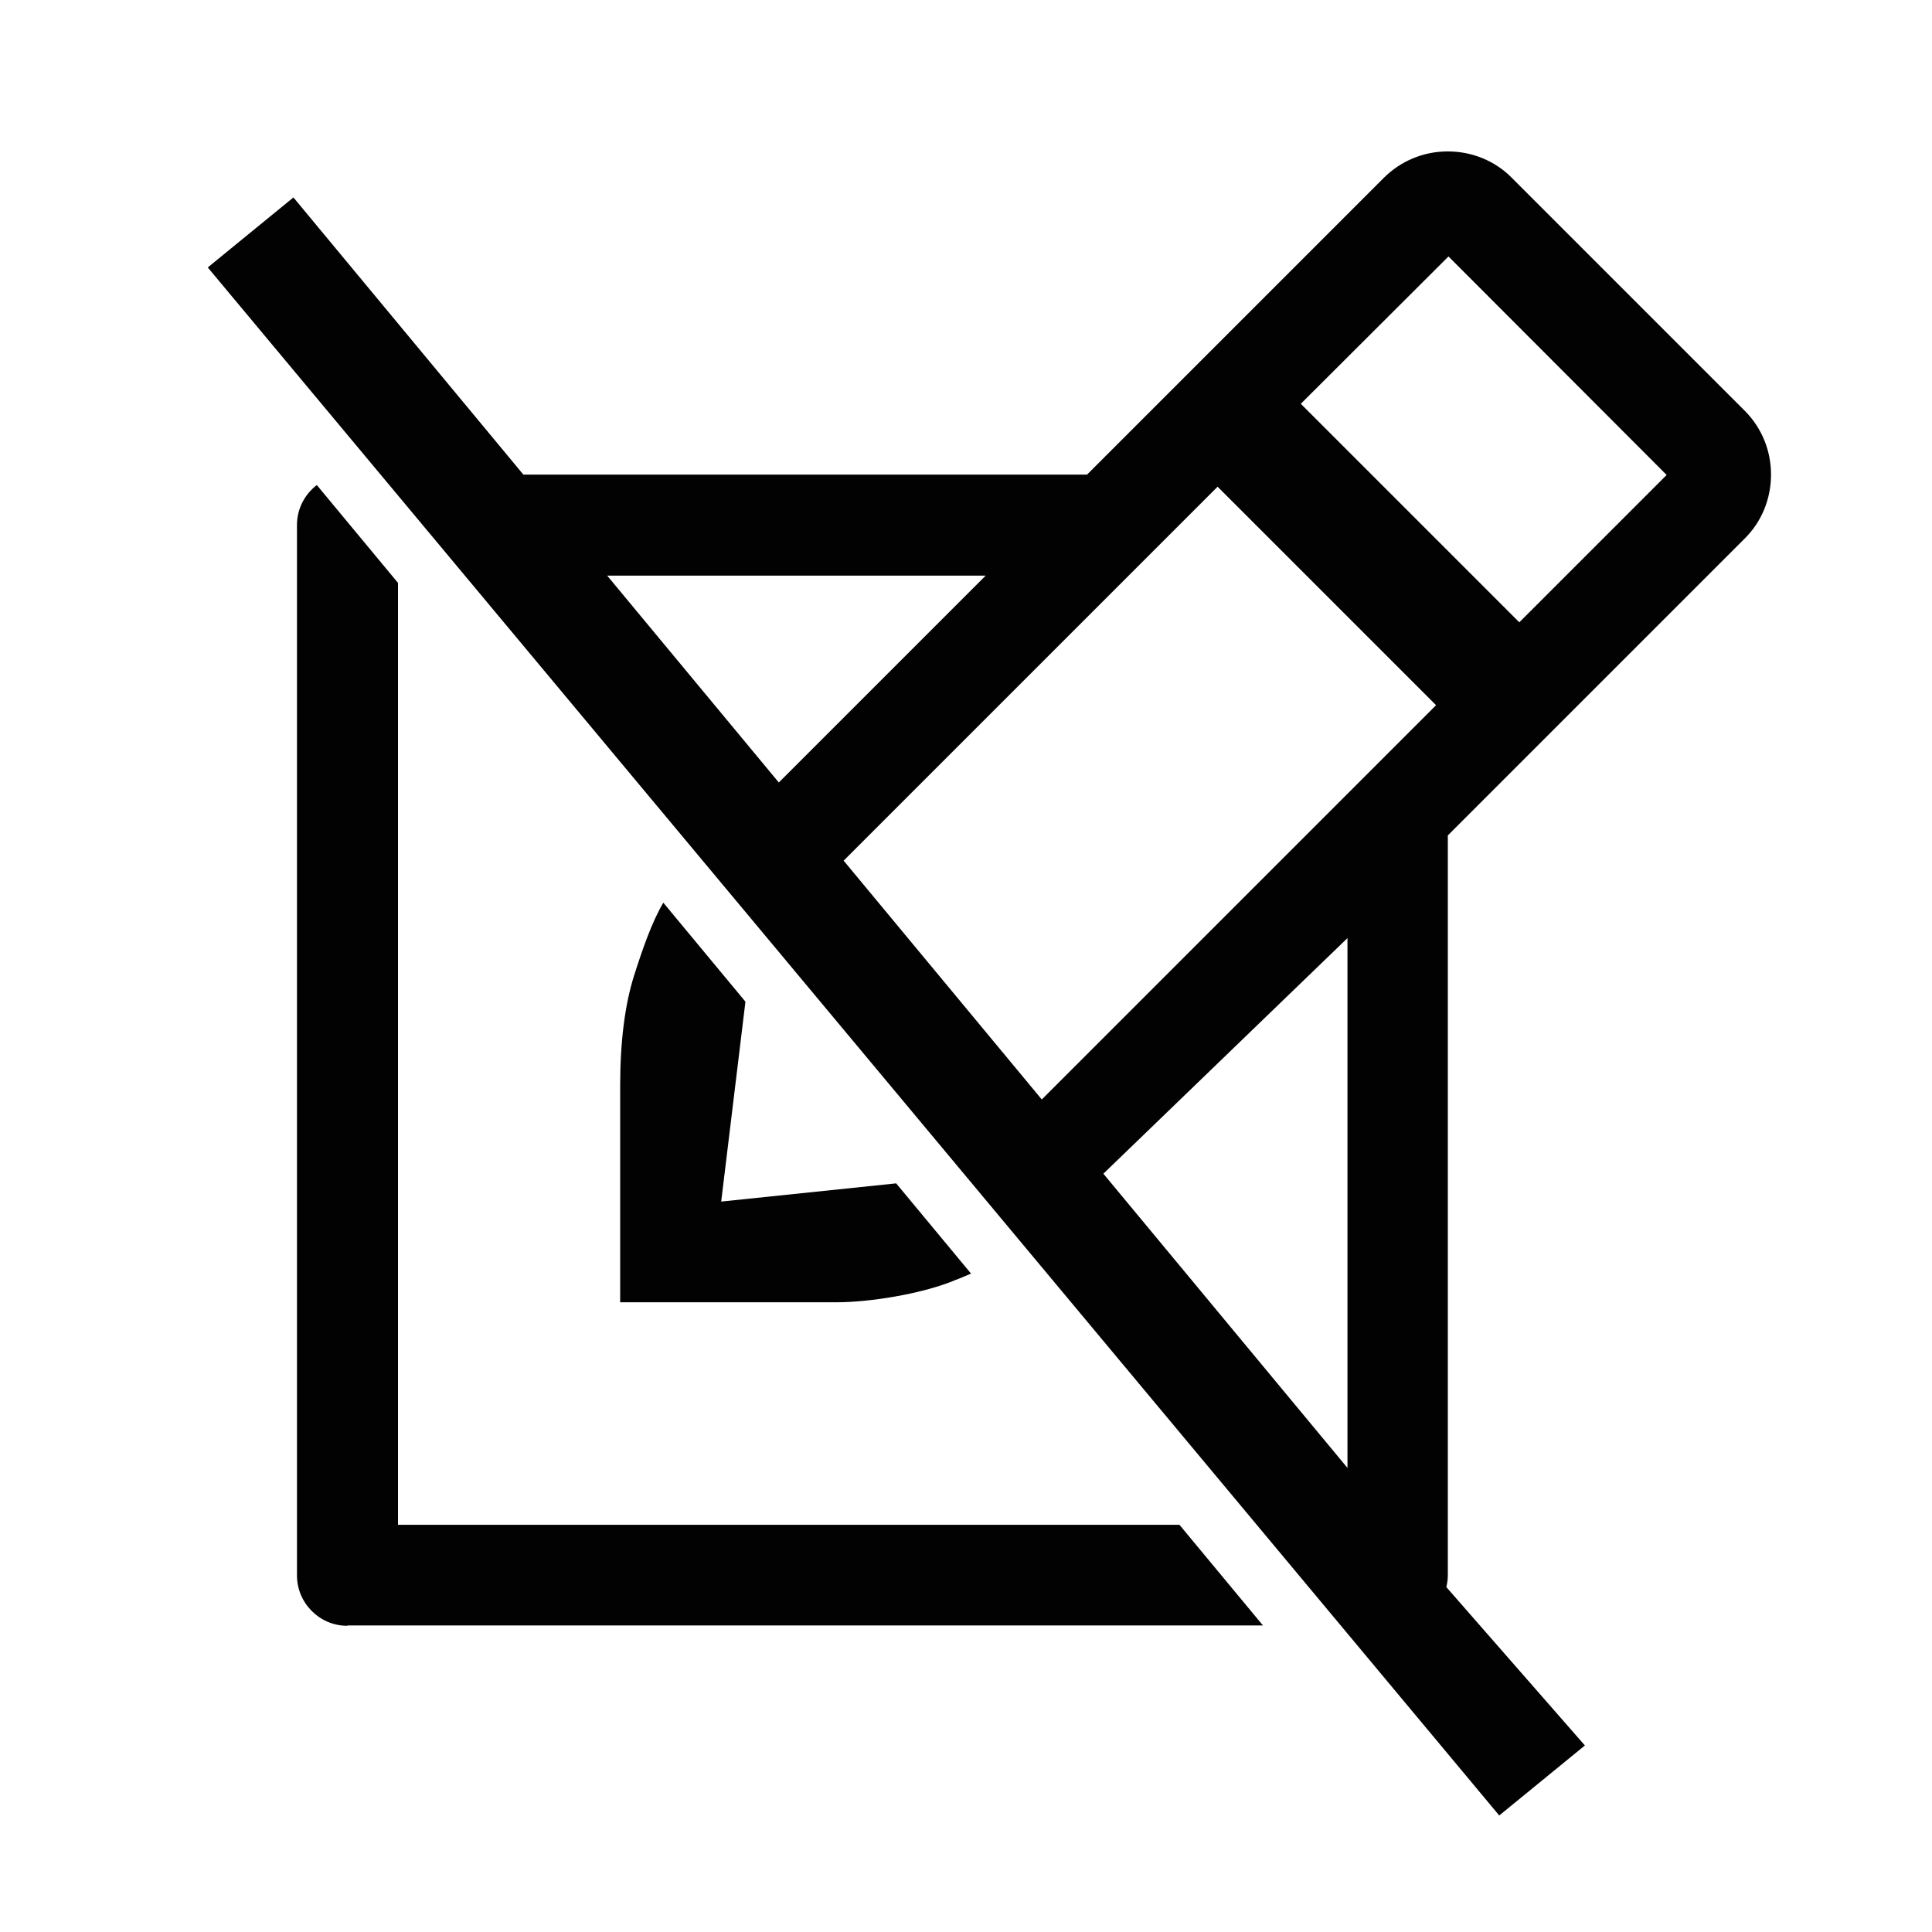 <?xml version="1.0" encoding="utf-8"?>
<!-- Generator: Adobe Illustrator 17.0.0, SVG Export Plug-In . SVG Version: 6.00 Build 0)  -->
<!DOCTYPE svg PUBLIC "-//W3C//DTD SVG 1.1//EN" "http://www.w3.org/Graphics/SVG/1.1/DTD/svg11.dtd">
<svg version="1.1" id="Layer_1" xmlns="http://www.w3.org/2000/svg" xmlns:xlink="http://www.w3.org/1999/xlink" x="0px" y="0px"
	 width="512px" height="512px" viewBox="0 0 512 512" enable-background="new 0 0 512 512" xml:space="preserve">
<path display="none" fill="#010101" d="M259.9,58.8c-109.8,0-199.1,89.3-199.1,199.1S150.1,457,259.9,457S459,367.7,459,257.9
	S369.7,58.8,259.9,58.8z M377.9,197.9L235.8,340c-3.3,3.3-7.2,5-11.5,5c-2,0-8,0-11.9-5.3l-70.9-70.9c-3.3-3.3-5-7.2-5-11.5
	c0-5.1,1.5-9,5-12.4s7.3-5,12.4-5c2,0,8,0,11.9,5.3l59.3,59.3L353.9,174c3.9-5.3,9.9-5.3,11.9-5.3c5.1,0,9,1.5,12.4,5
	c3.5,3.5,5,7.3,5,12.4C383.2,188.1,383.2,194,377.9,197.9z"/>
<g>
	<path fill="#020202" d="M175.782,239.218c-3.057,5.201-5.515,12.317-7.783,19.442c-2.401,7.649-3.647,17.433-3.647,28.996v57.457
		h57.546c8.361,0,21.969-2.135,30.596-5.603c0.978-0.445,1.957-0.712,2.846-1.156c0.676-0.28,1.34-0.556,1.999-0.83l-19.843-23.918
		l-46.373,4.824l6.425-52.975L175.782,239.218z"/>
	<path fill="#020202" d="M383.687,221.393l78.626-78.626c4.536-4.447,7.027-10.584,7.027-16.988c0-6.315-2.401-12.274-6.849-16.81
		l-61.816-61.816c-4.447-4.536-10.584-7.027-16.988-7.027s-12.452,2.49-16.988,7.027l-78.626,78.626H138.702L77.761,52.324
		l-22.7,18.552l342.252,410.243l22.701-18.552l-36.721-41.975c0.25-1.016,0.395-2.074,0.395-3.168V221.393z M383.865,67.966
		l57.813,57.902l-39.046,39.046l-57.902-57.902L383.865,67.966z M322.672,128.981l57.902,57.902L276.085,291.372l-52.511-63.293
		L322.672,128.981z M261.212,152.551l-54.818,54.818l-45.48-54.818H261.212z M292.406,311.044l64.687-62.435v140.403
		L292.406,311.044z"/>
	<path fill="#020202" d="M105.473,404.083V154.471l-21.512-25.929c-3.18,2.436-5.26,6.258-5.26,10.578v278.392
		c0,7.293,5.959,13.341,13.341,13.341v-0.089h242.657l-22.137-26.683L105.473,404.083L105.473,404.083z"/>
</g>
</svg>
